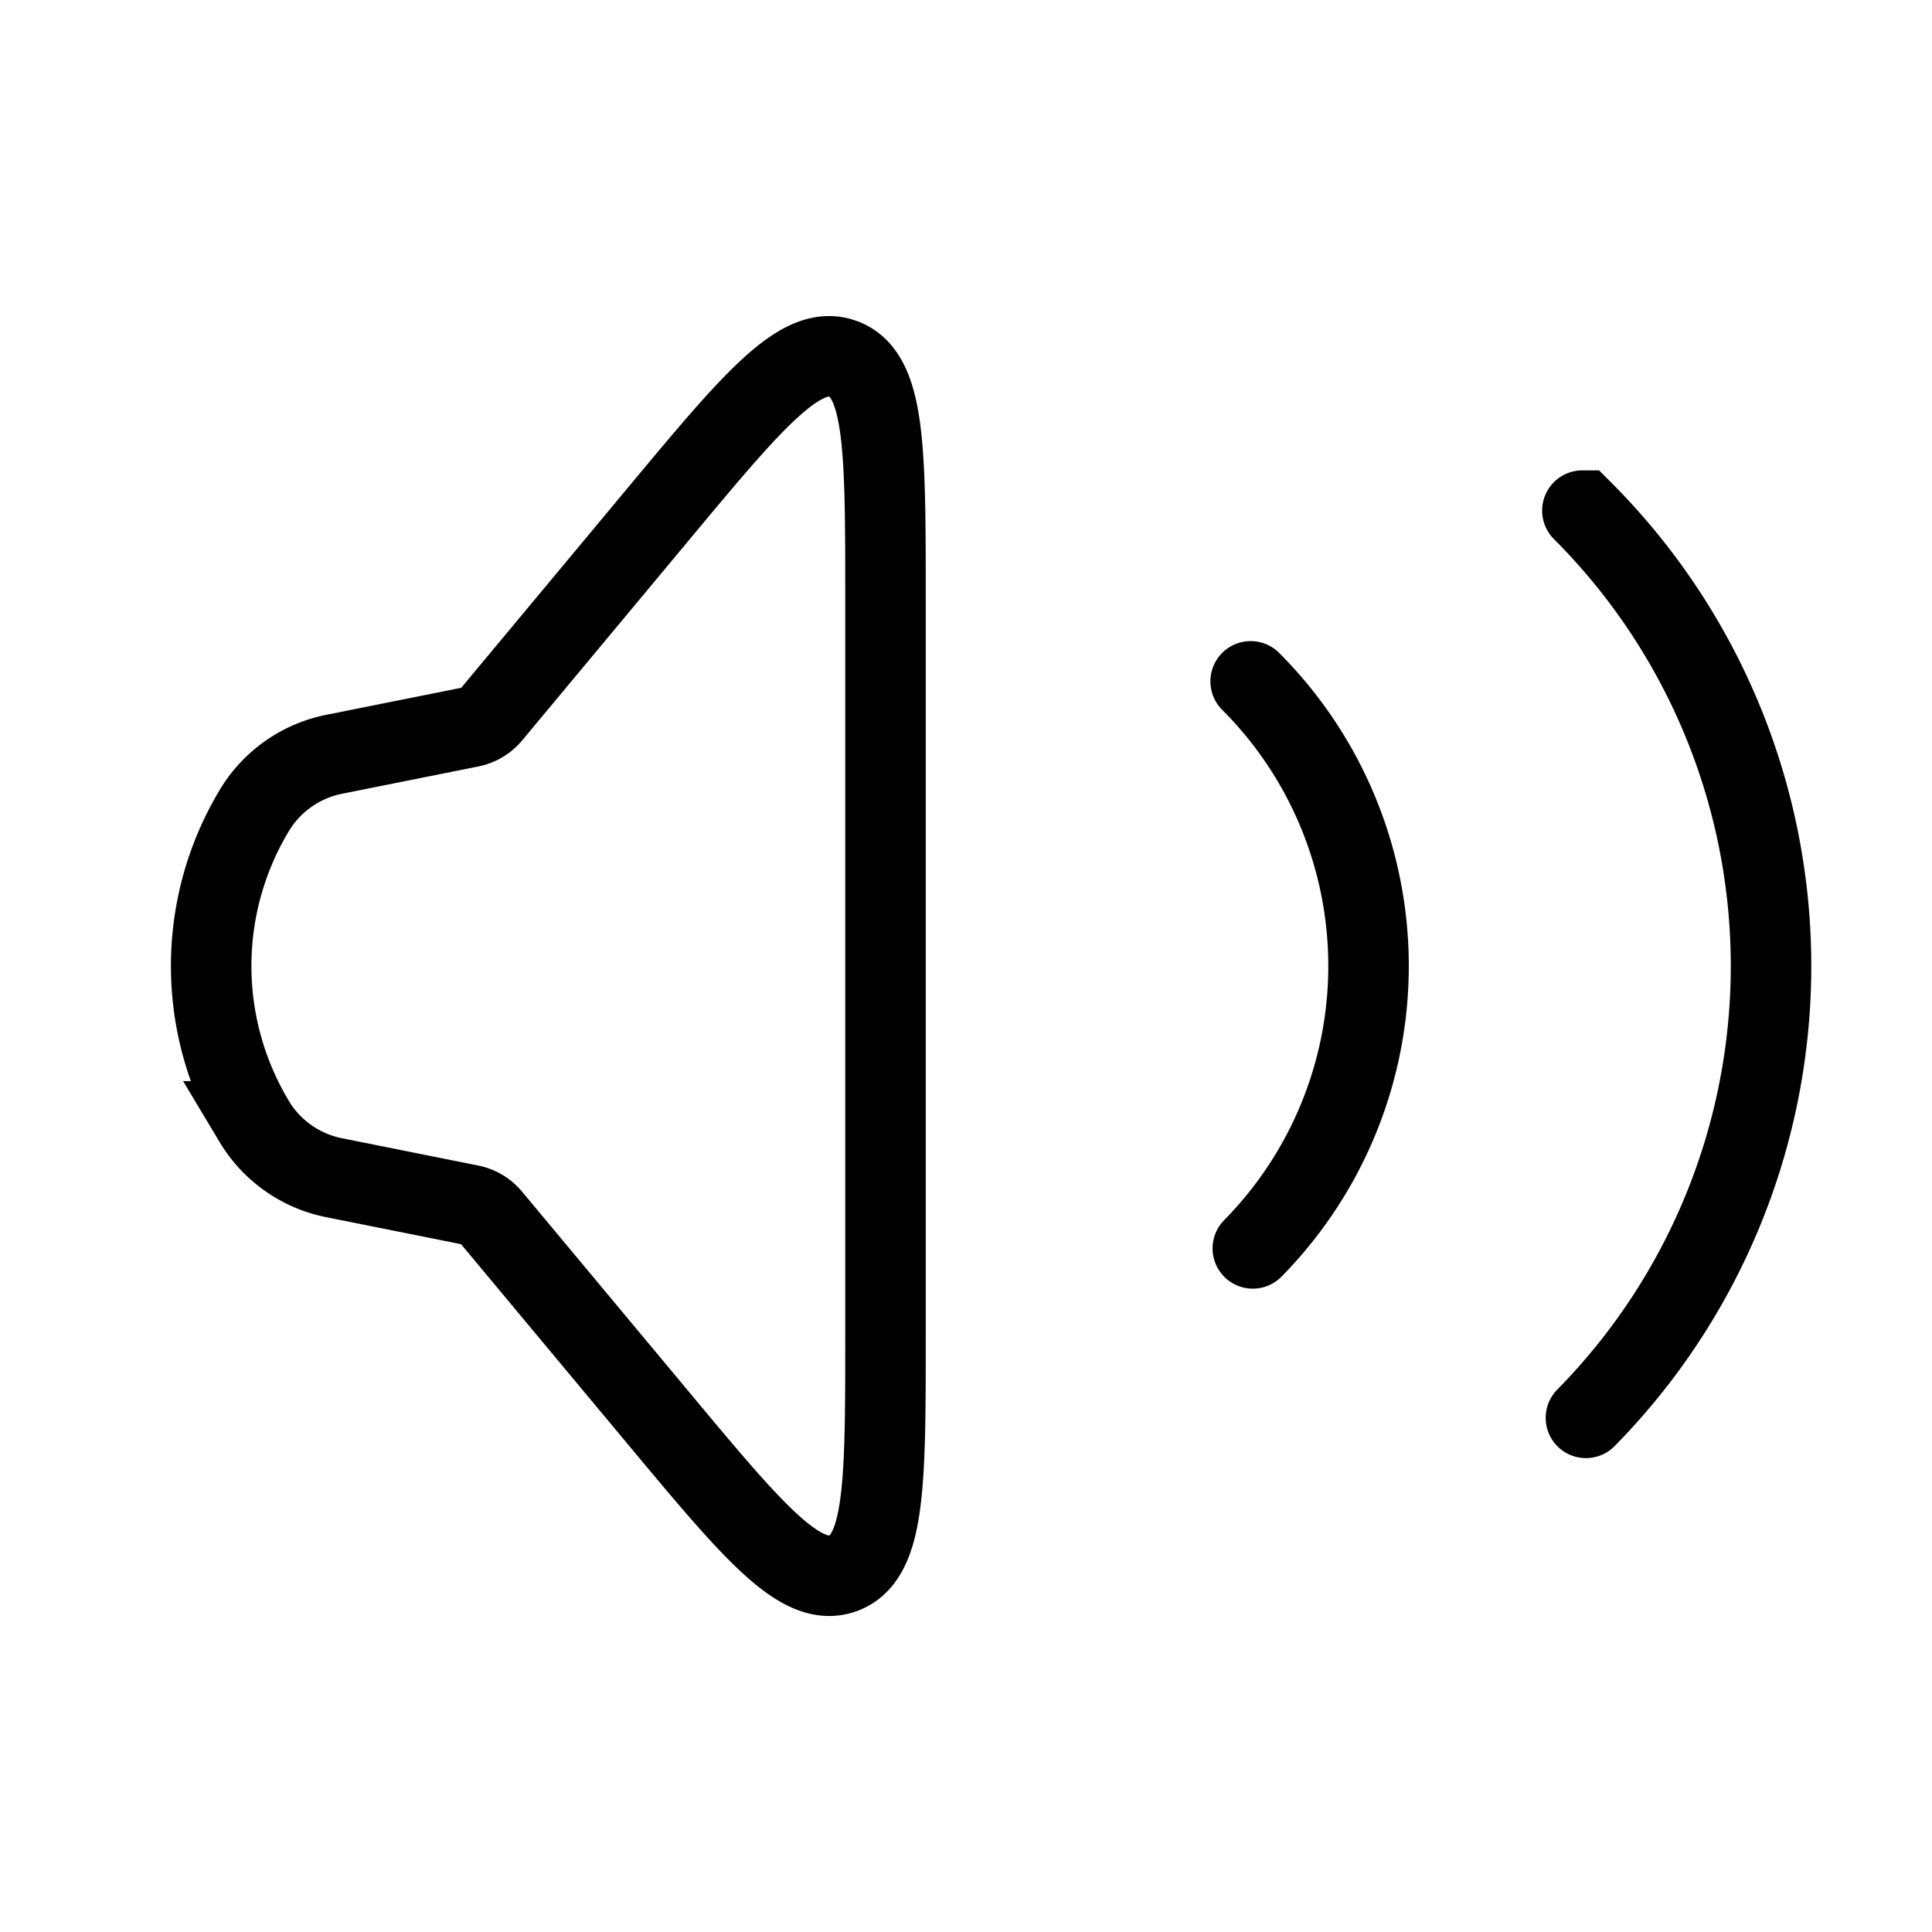 <svg xmlns="http://www.w3.org/2000/svg" xmlns:xlink="http://www.w3.org/1999/xlink" width="24" height="24" viewBox="0 0 24 24"><g fill="none" stroke="currentColor"><path d="M3.158 13.93a3.75 3.75 0 0 1 0-3.86a1.5 1.5 0 0 1 .993-.7l1.693-.339a.45.45 0 0 0 .258-.153L8.17 6.395c1.182-1.42 1.774-2.129 2.301-1.938S11 5.572 11 7.42v9.162c0 1.847 0 2.77-.528 2.962c-.527.19-1.119-.519-2.301-1.938L6.1 15.122a.45.45 0 0 0-.257-.153L4.15 14.63a1.5 1.5 0 0 1-.993-.7Z"/><path stroke-linecap="round" d="M15.536 8.464a5 5 0 0 1 .027 7.044m4.094-9.165a8 8 0 0 1 .044 11.27"/></g></svg>